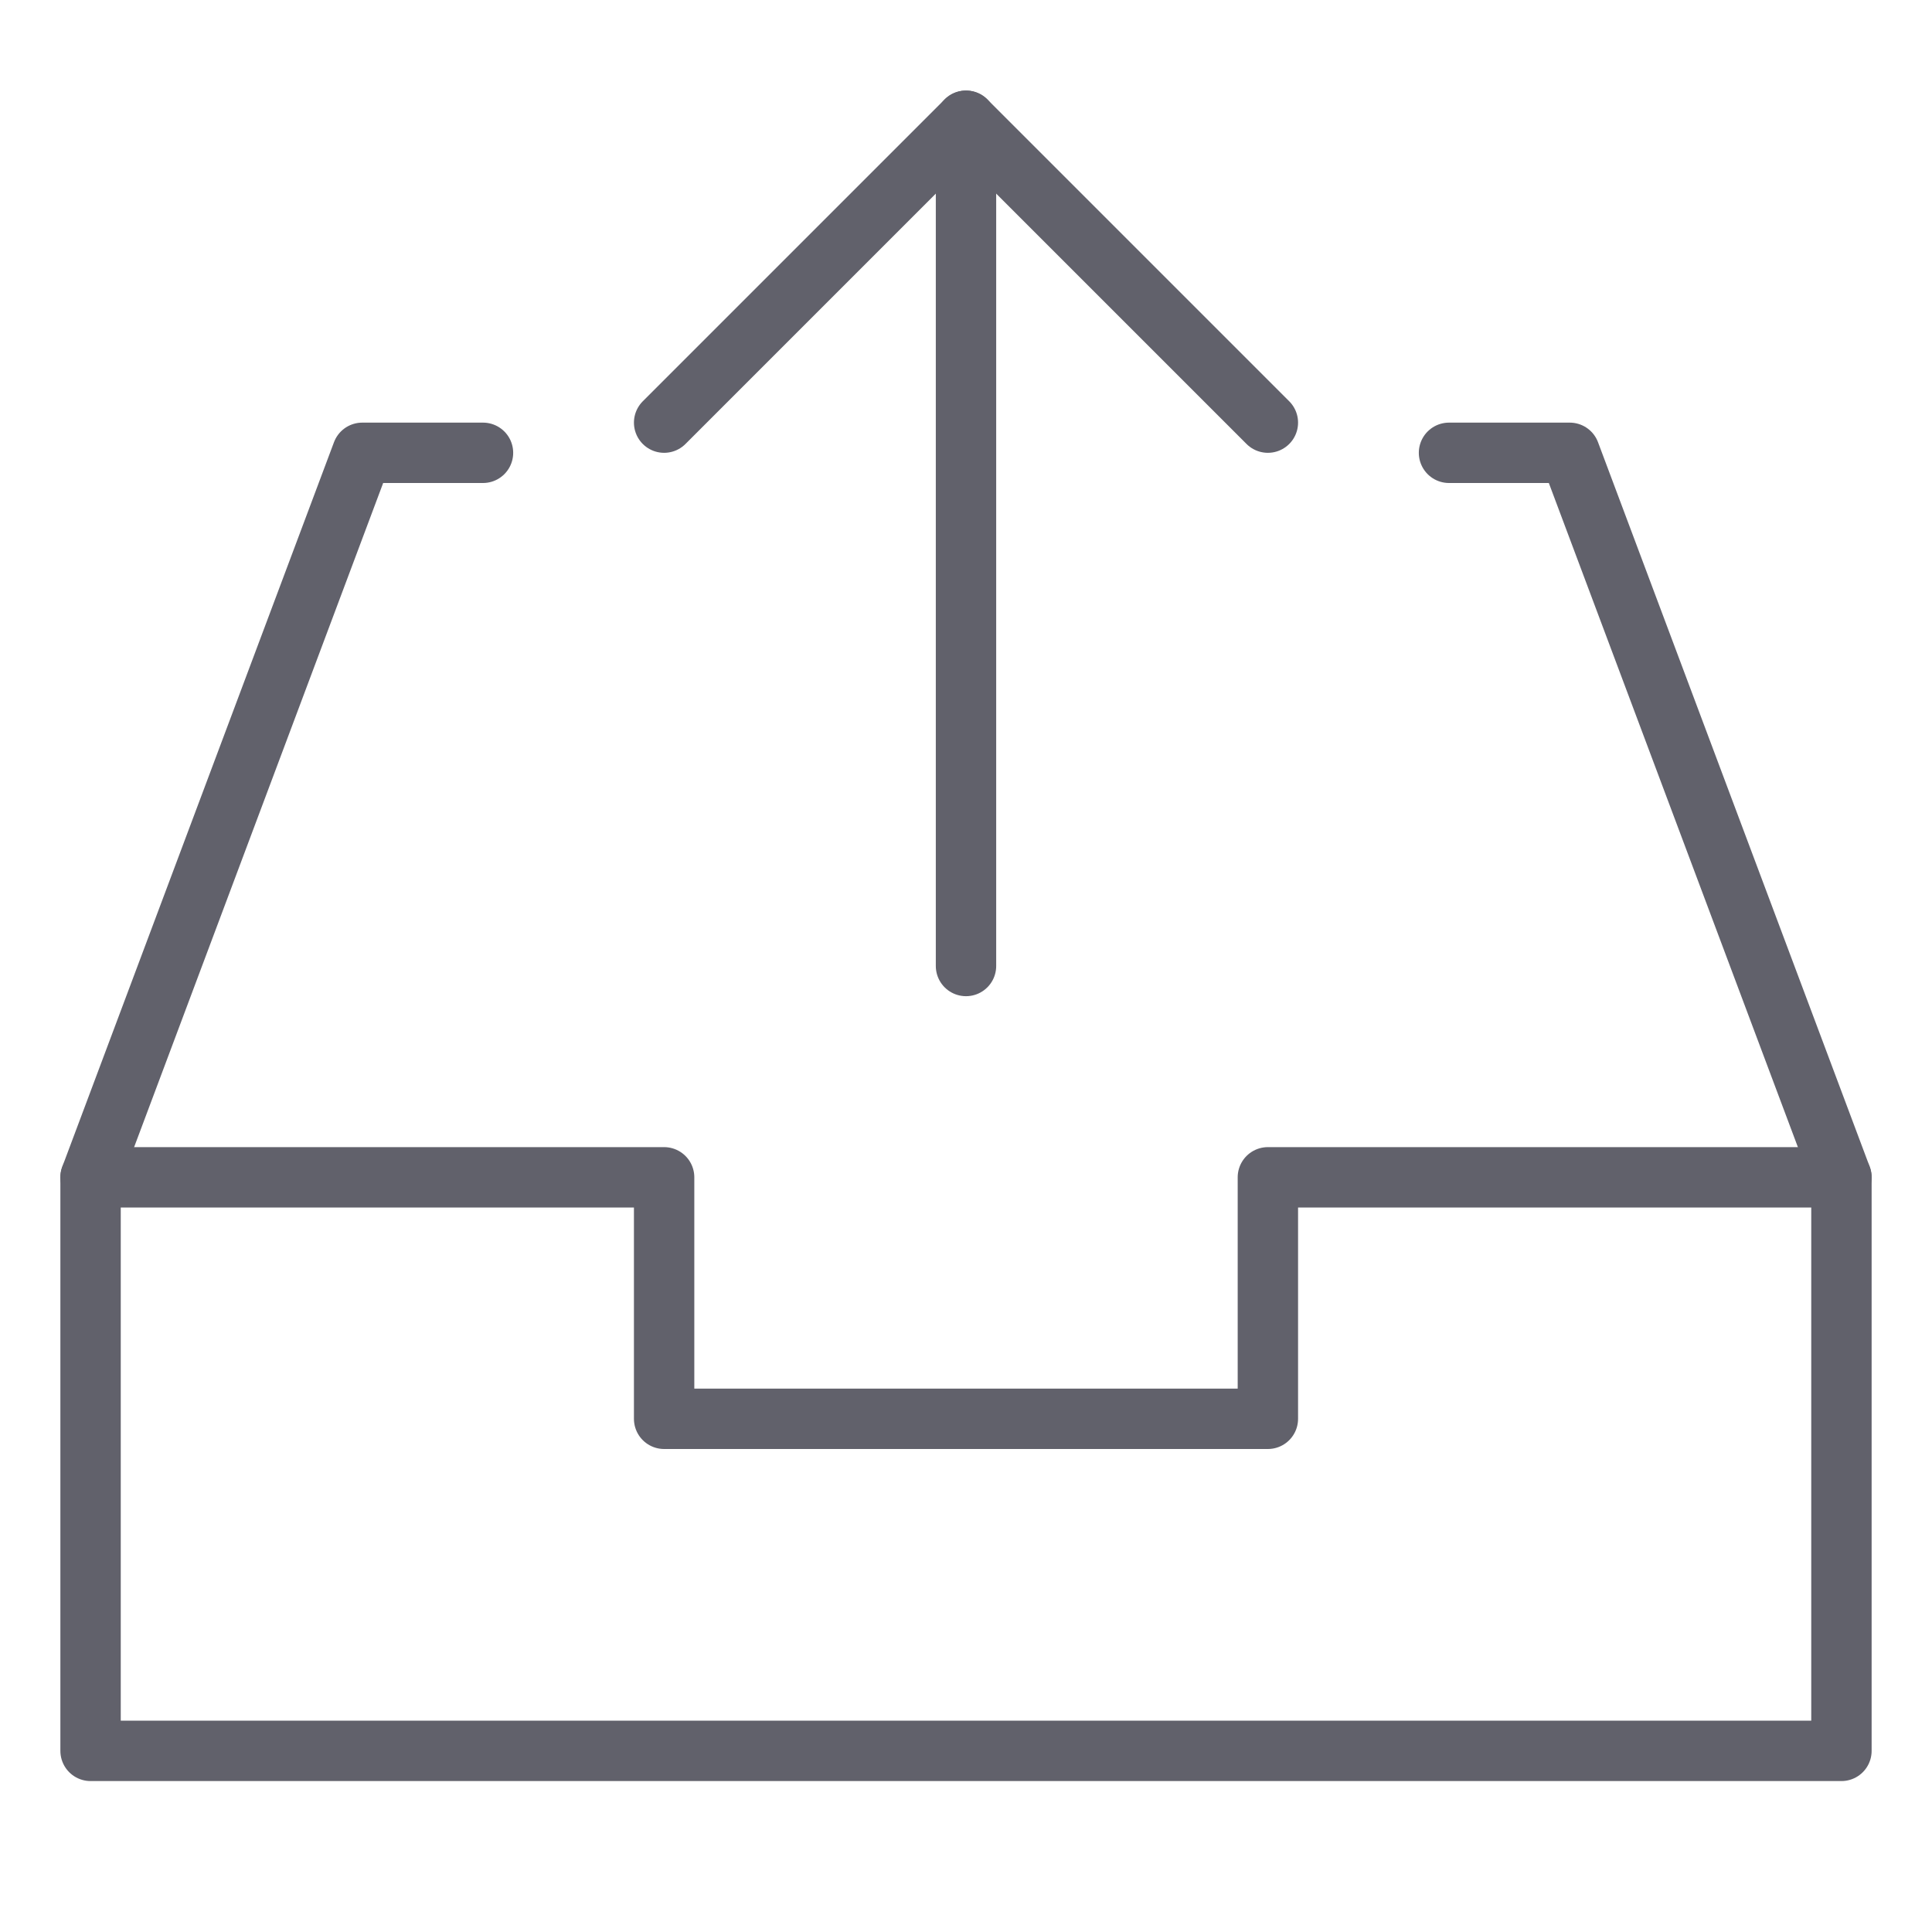 <svg xmlns="http://www.w3.org/2000/svg" height="24" width="24" viewBox="0 0 64 64"><g stroke-linecap="round" fill="#61616b" stroke-linejoin="round" class="nc-icon-wrapper"><polyline data-cap="butt" points="61 39 42 39 42 47 22 47 22 39 3 39" fill="none" stroke="#61616b" stroke-width="2"></polyline><line data-cap="butt" data-color="color-2" x1="32" y1="32" x2="32" y2="4" fill="none" stroke="#61616b" stroke-width="2"></line><polyline points="48 15 52 15 61 39 61 58 3 58 3 39 12 15 16 15" fill="none" stroke="#61616b" stroke-width="2"></polyline><polyline data-color="color-2" points="22 14 32 4 42 14" fill="none" stroke="#61616b" stroke-width="2"></polyline></g></svg>